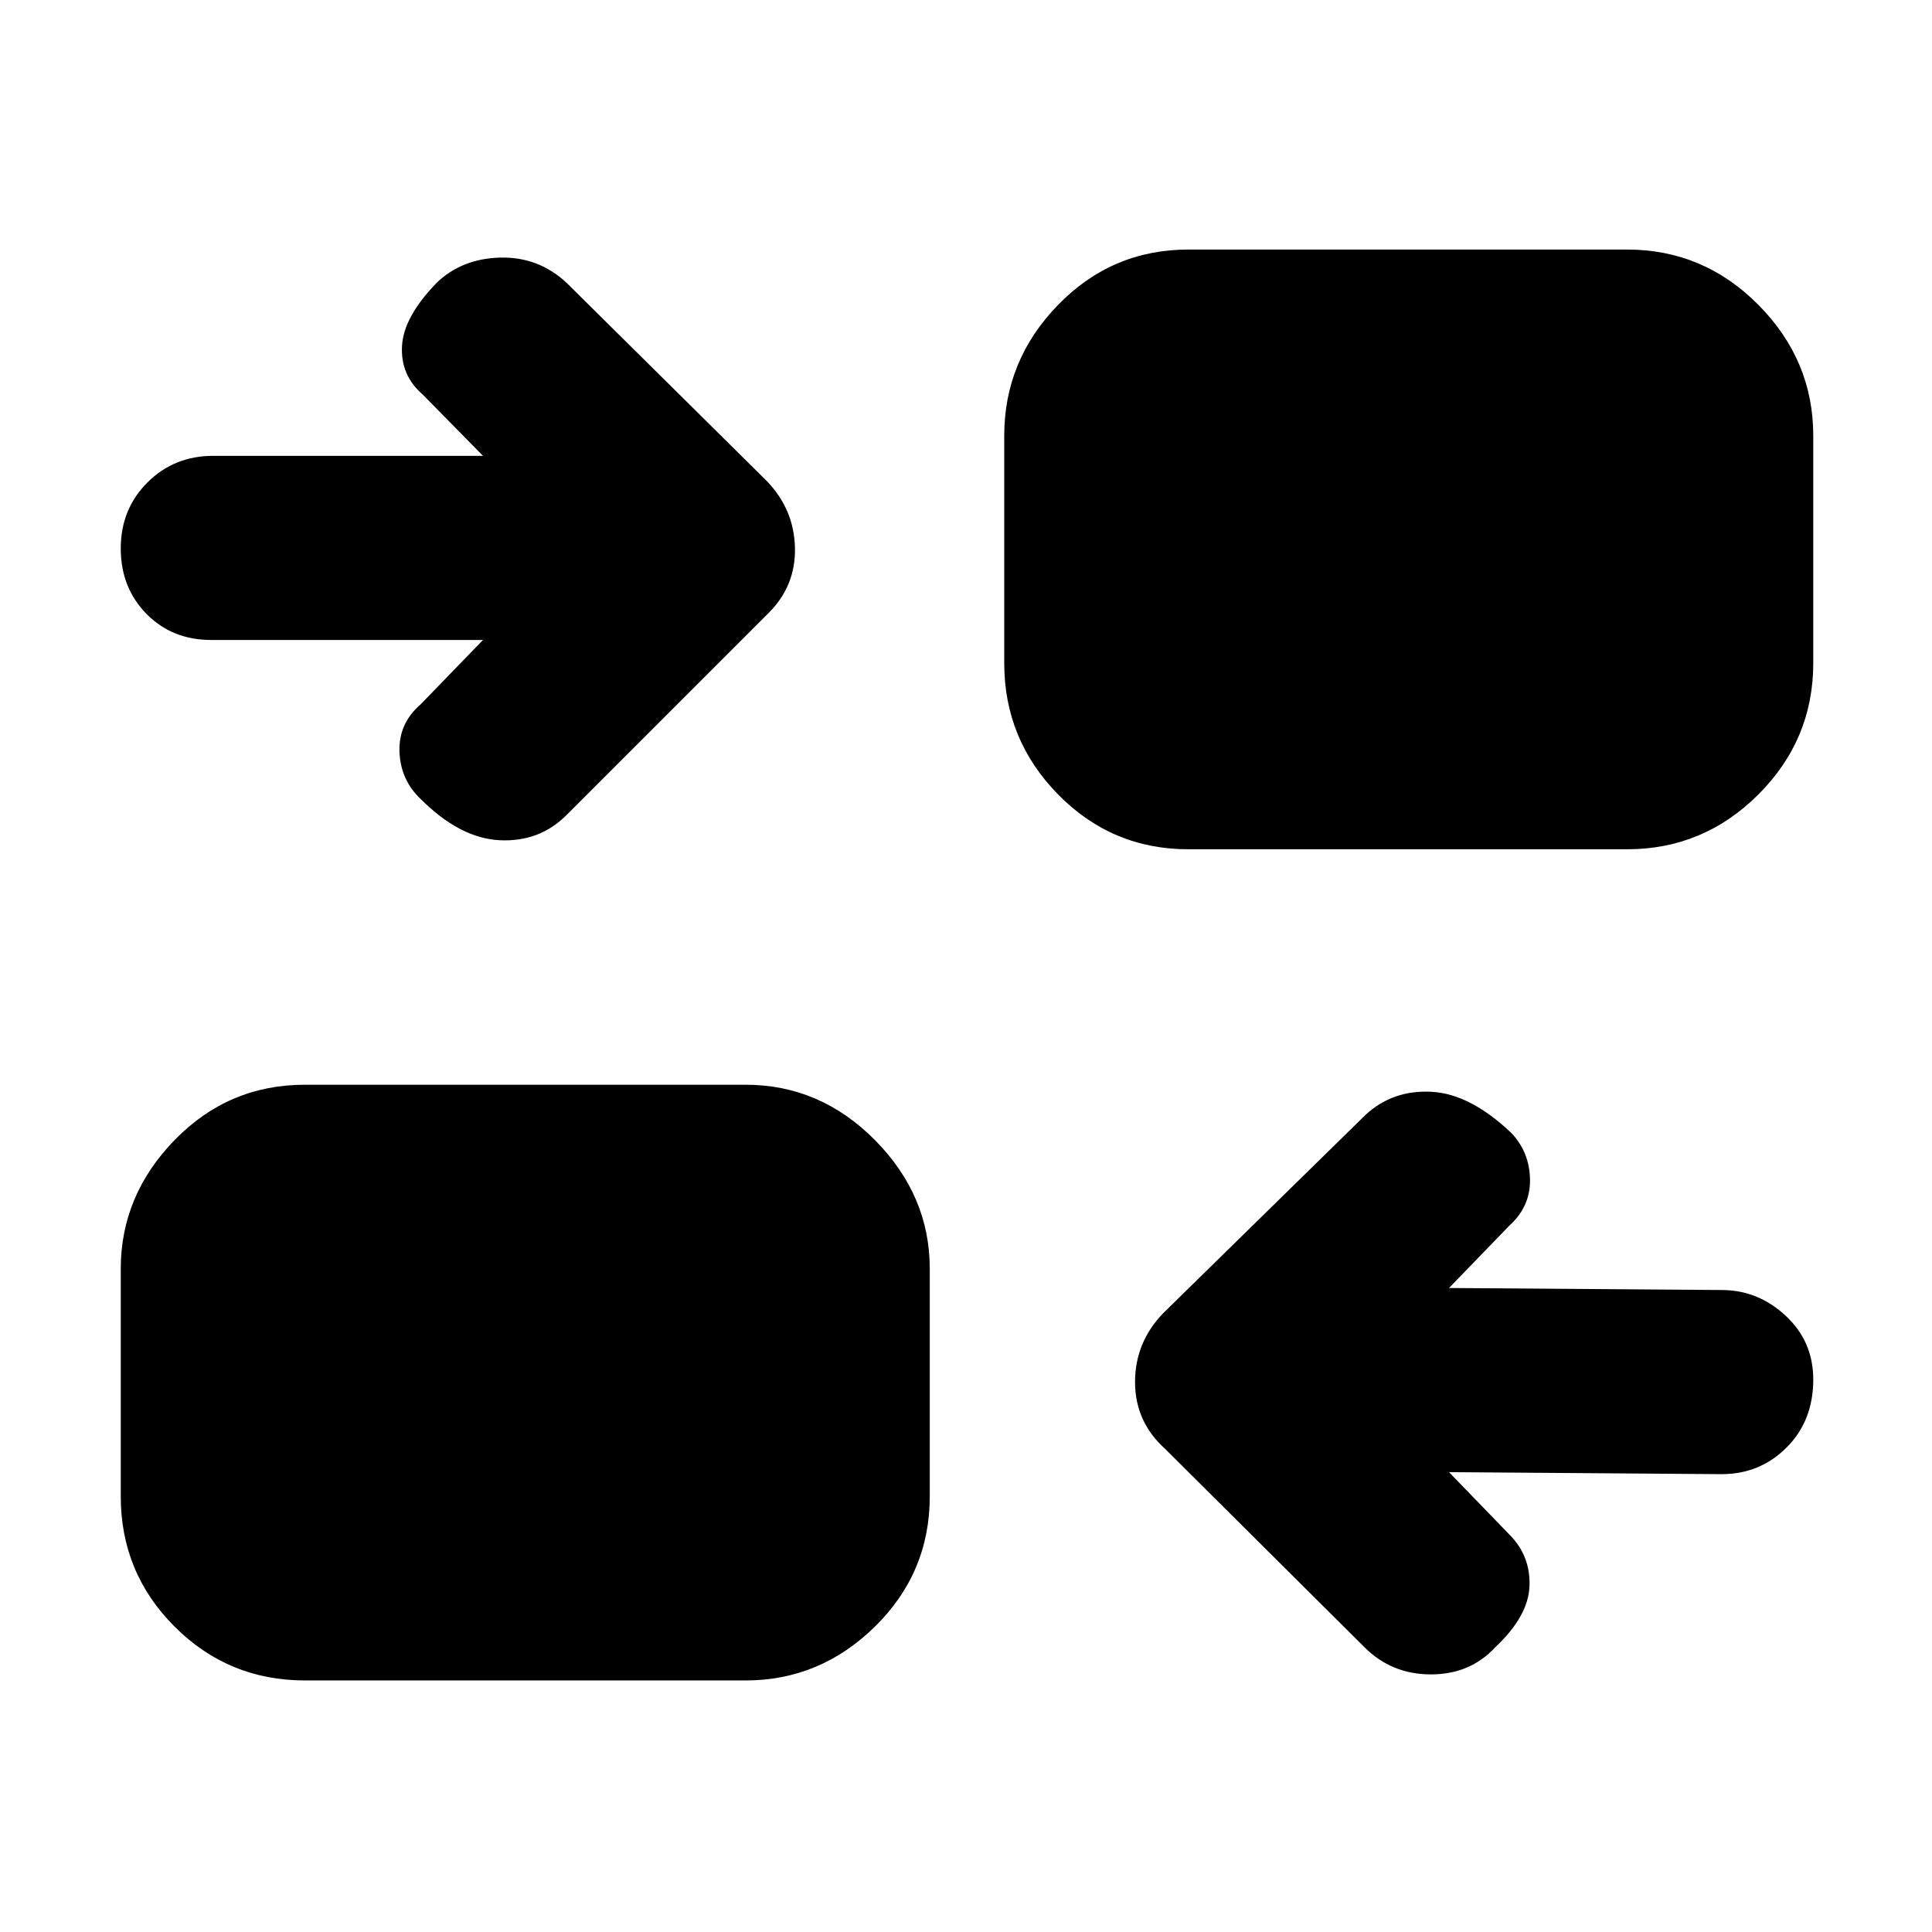 <svg xmlns="http://www.w3.org/2000/svg" height="48" viewBox="0 -960 960 960" width="48"><path d="m720-228.5 30 31q10.5 10.5 10 25.5t-17 30.5Q730.5-128 711-128t-33-13.5L579-240q-15-13.5-15-33.25t14-34.25L678.5-406q13.5-12.5 32.75-11.5T751-397q9 9.5 9.25 23T750-351l-30 31 135.5 1q18 0 31.75 12.75T901-274.5q0 20.5-13.25 33.75T855.5-227.5l-135.5-1ZM151.5-125q-38 0-64.75-26.75T60-216.5v-113q0-36.5 26.75-64T151.5-421h219q37 0 64.25 27.5t27.25 64v113q0 38-27.25 64.75T370.5-125h-219ZM240-642H105q-19.5 0-32.25-13T60-687.5q0-19.5 13.25-32.75T106-733.5h134L210-764q-11-9.5-10.25-24T217-819.5q12.5-12 31.5-12.5t33 12.5L381-721q13.5 14 14 33t-13 32.5L281.5-555q-13.5 13.5-33.25 12.5T209-563q-10-9.5-10.5-23.5T209-610l31-32Zm350.5 104q-38 0-64.75-27.25T499-630.5v-113q0-37.5 26.75-65T590.5-836h218q38 0 65.25 27.5t27.25 65v113q0 38-27.25 65.25T808.5-538h-218Z"/></svg>